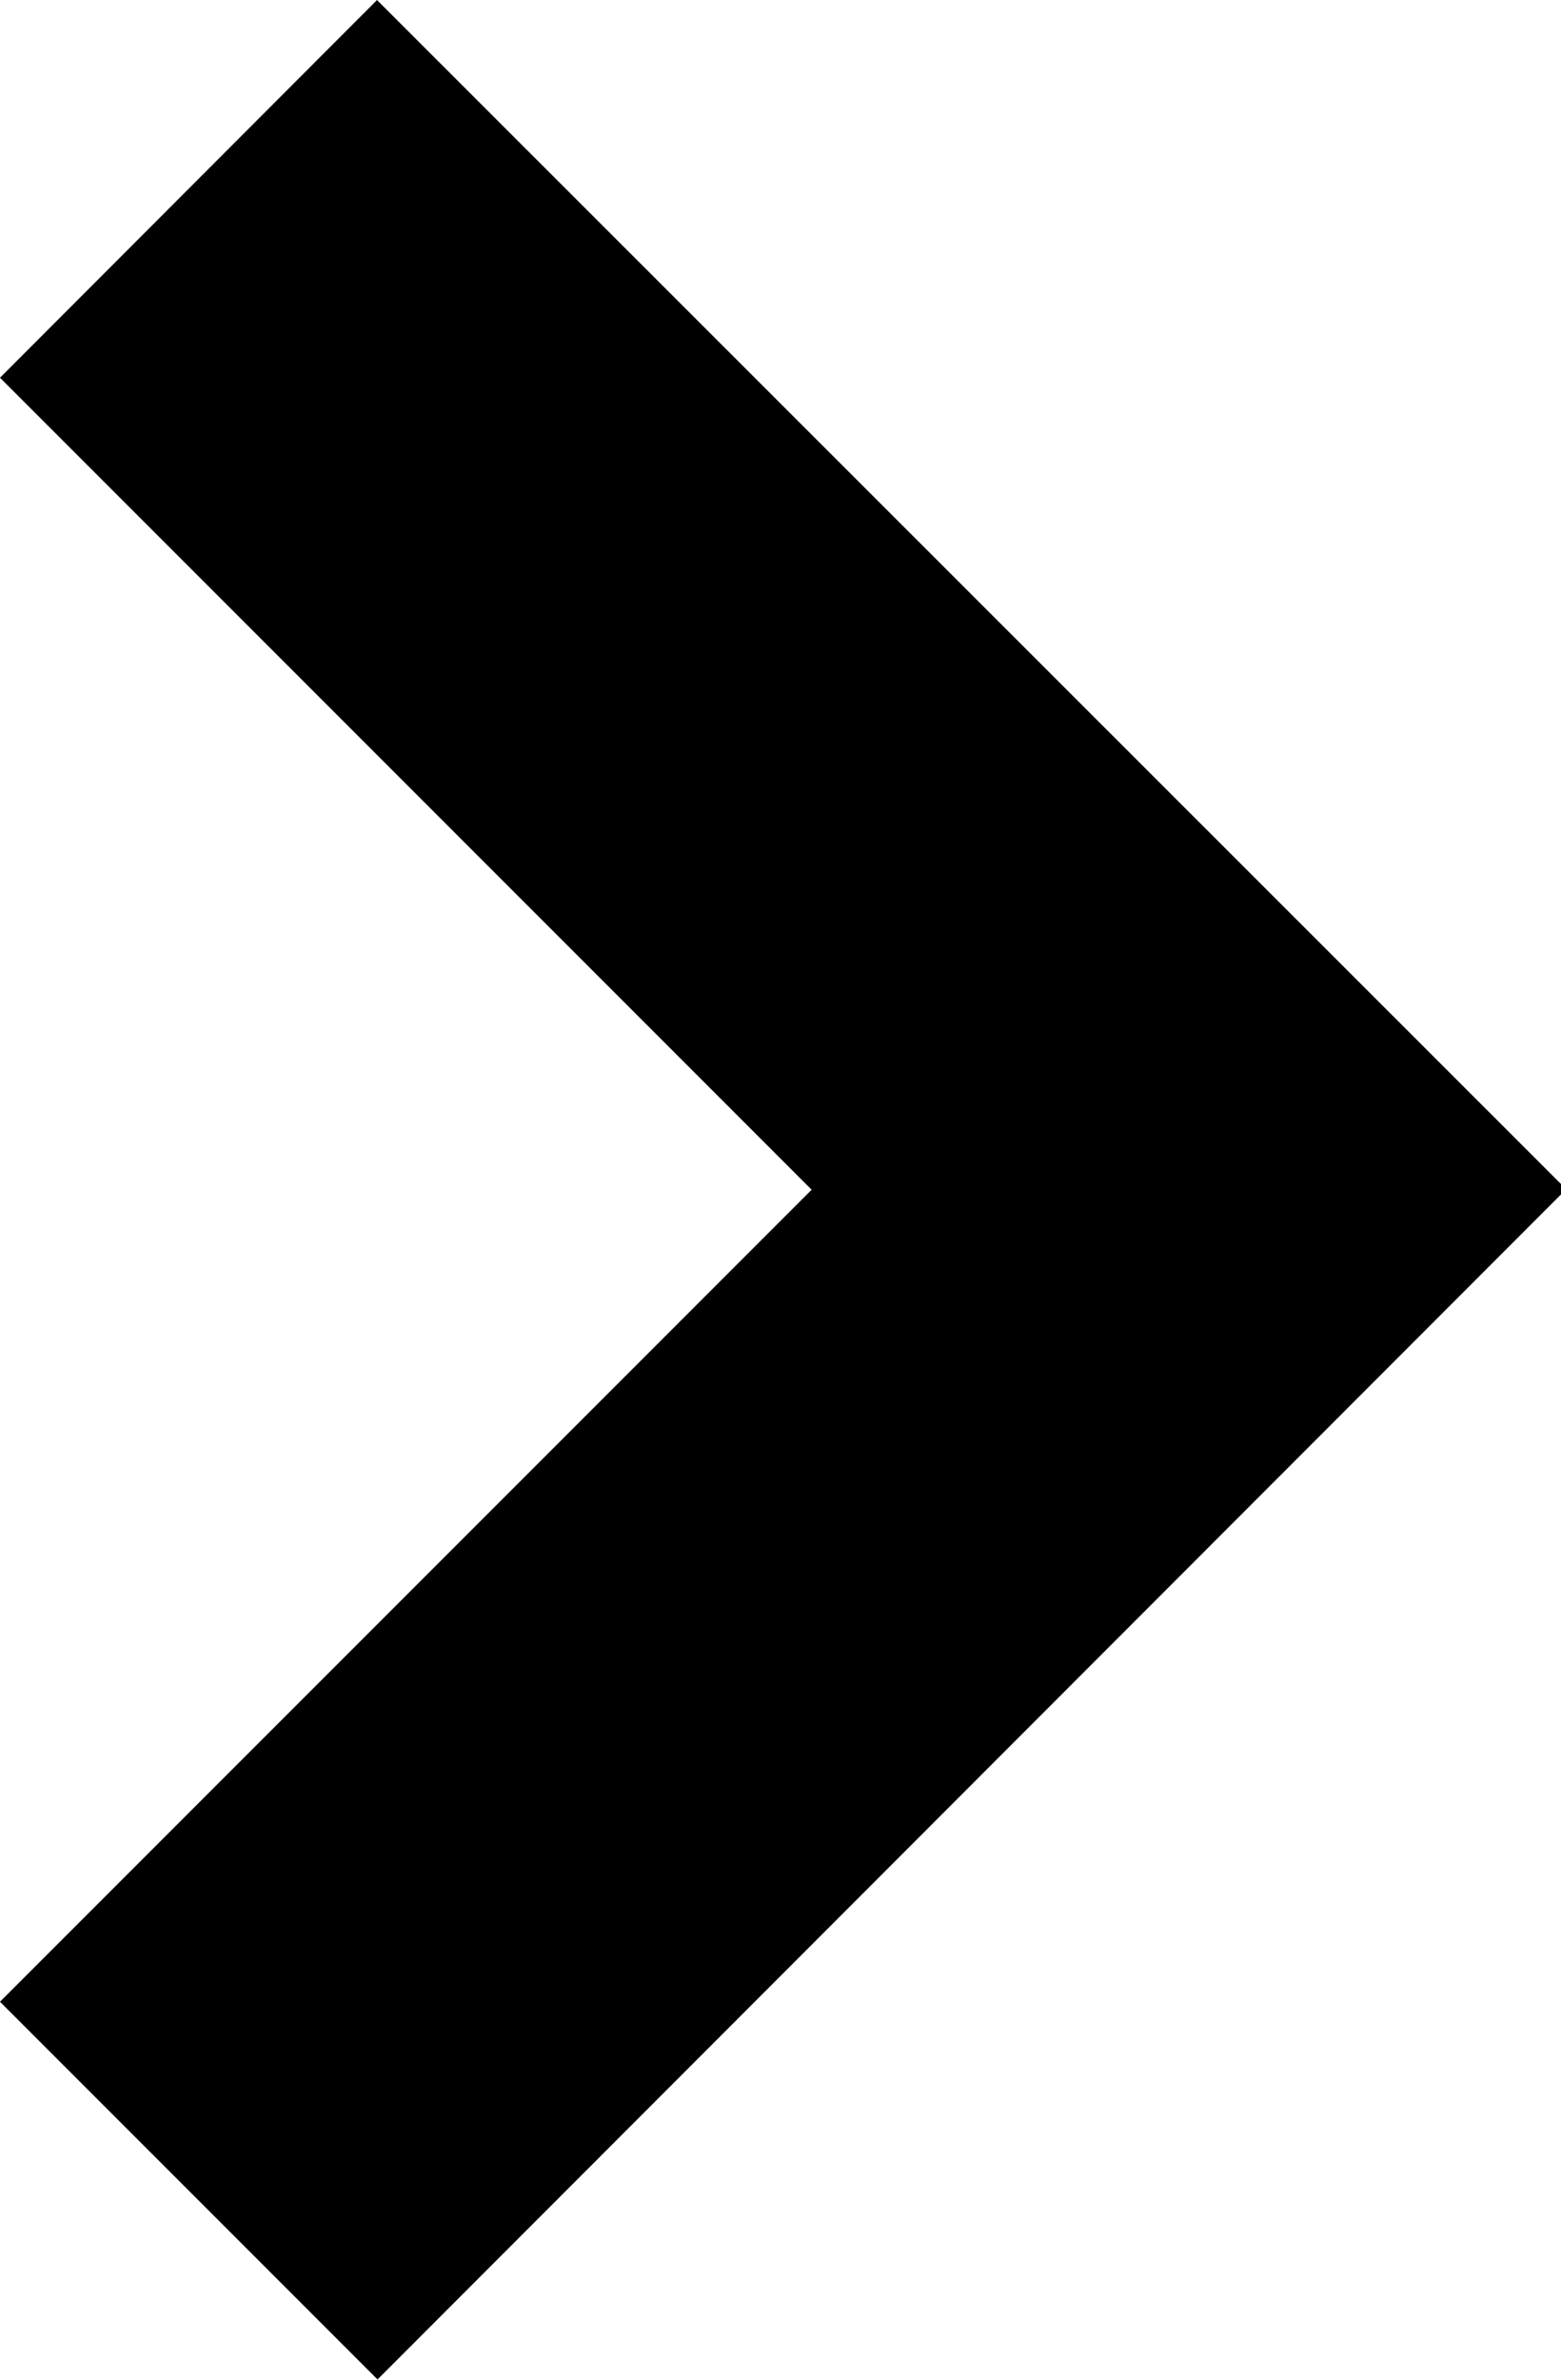 <?xml version="1.0" encoding="utf-8"?>
<!-- Generated by IcoMoon.io -->
<!DOCTYPE svg PUBLIC "-//W3C//DTD SVG 1.1//EN" "http://www.w3.org/Graphics/SVG/1.1/DTD/svg11.dtd">
<svg version="1.1" xmlns="http://www.w3.org/2000/svg" xmlns:xlink="http://www.w3.org/1999/xlink" width="42" height="64" viewBox="0 0 42 64">
<path fill="#000" d="M0 53.835l21.838-21.838-21.838-21.838 10.144-10.158 31.996 31.982-31.982 32.011-10.158-10.158z"></path>
</svg>
